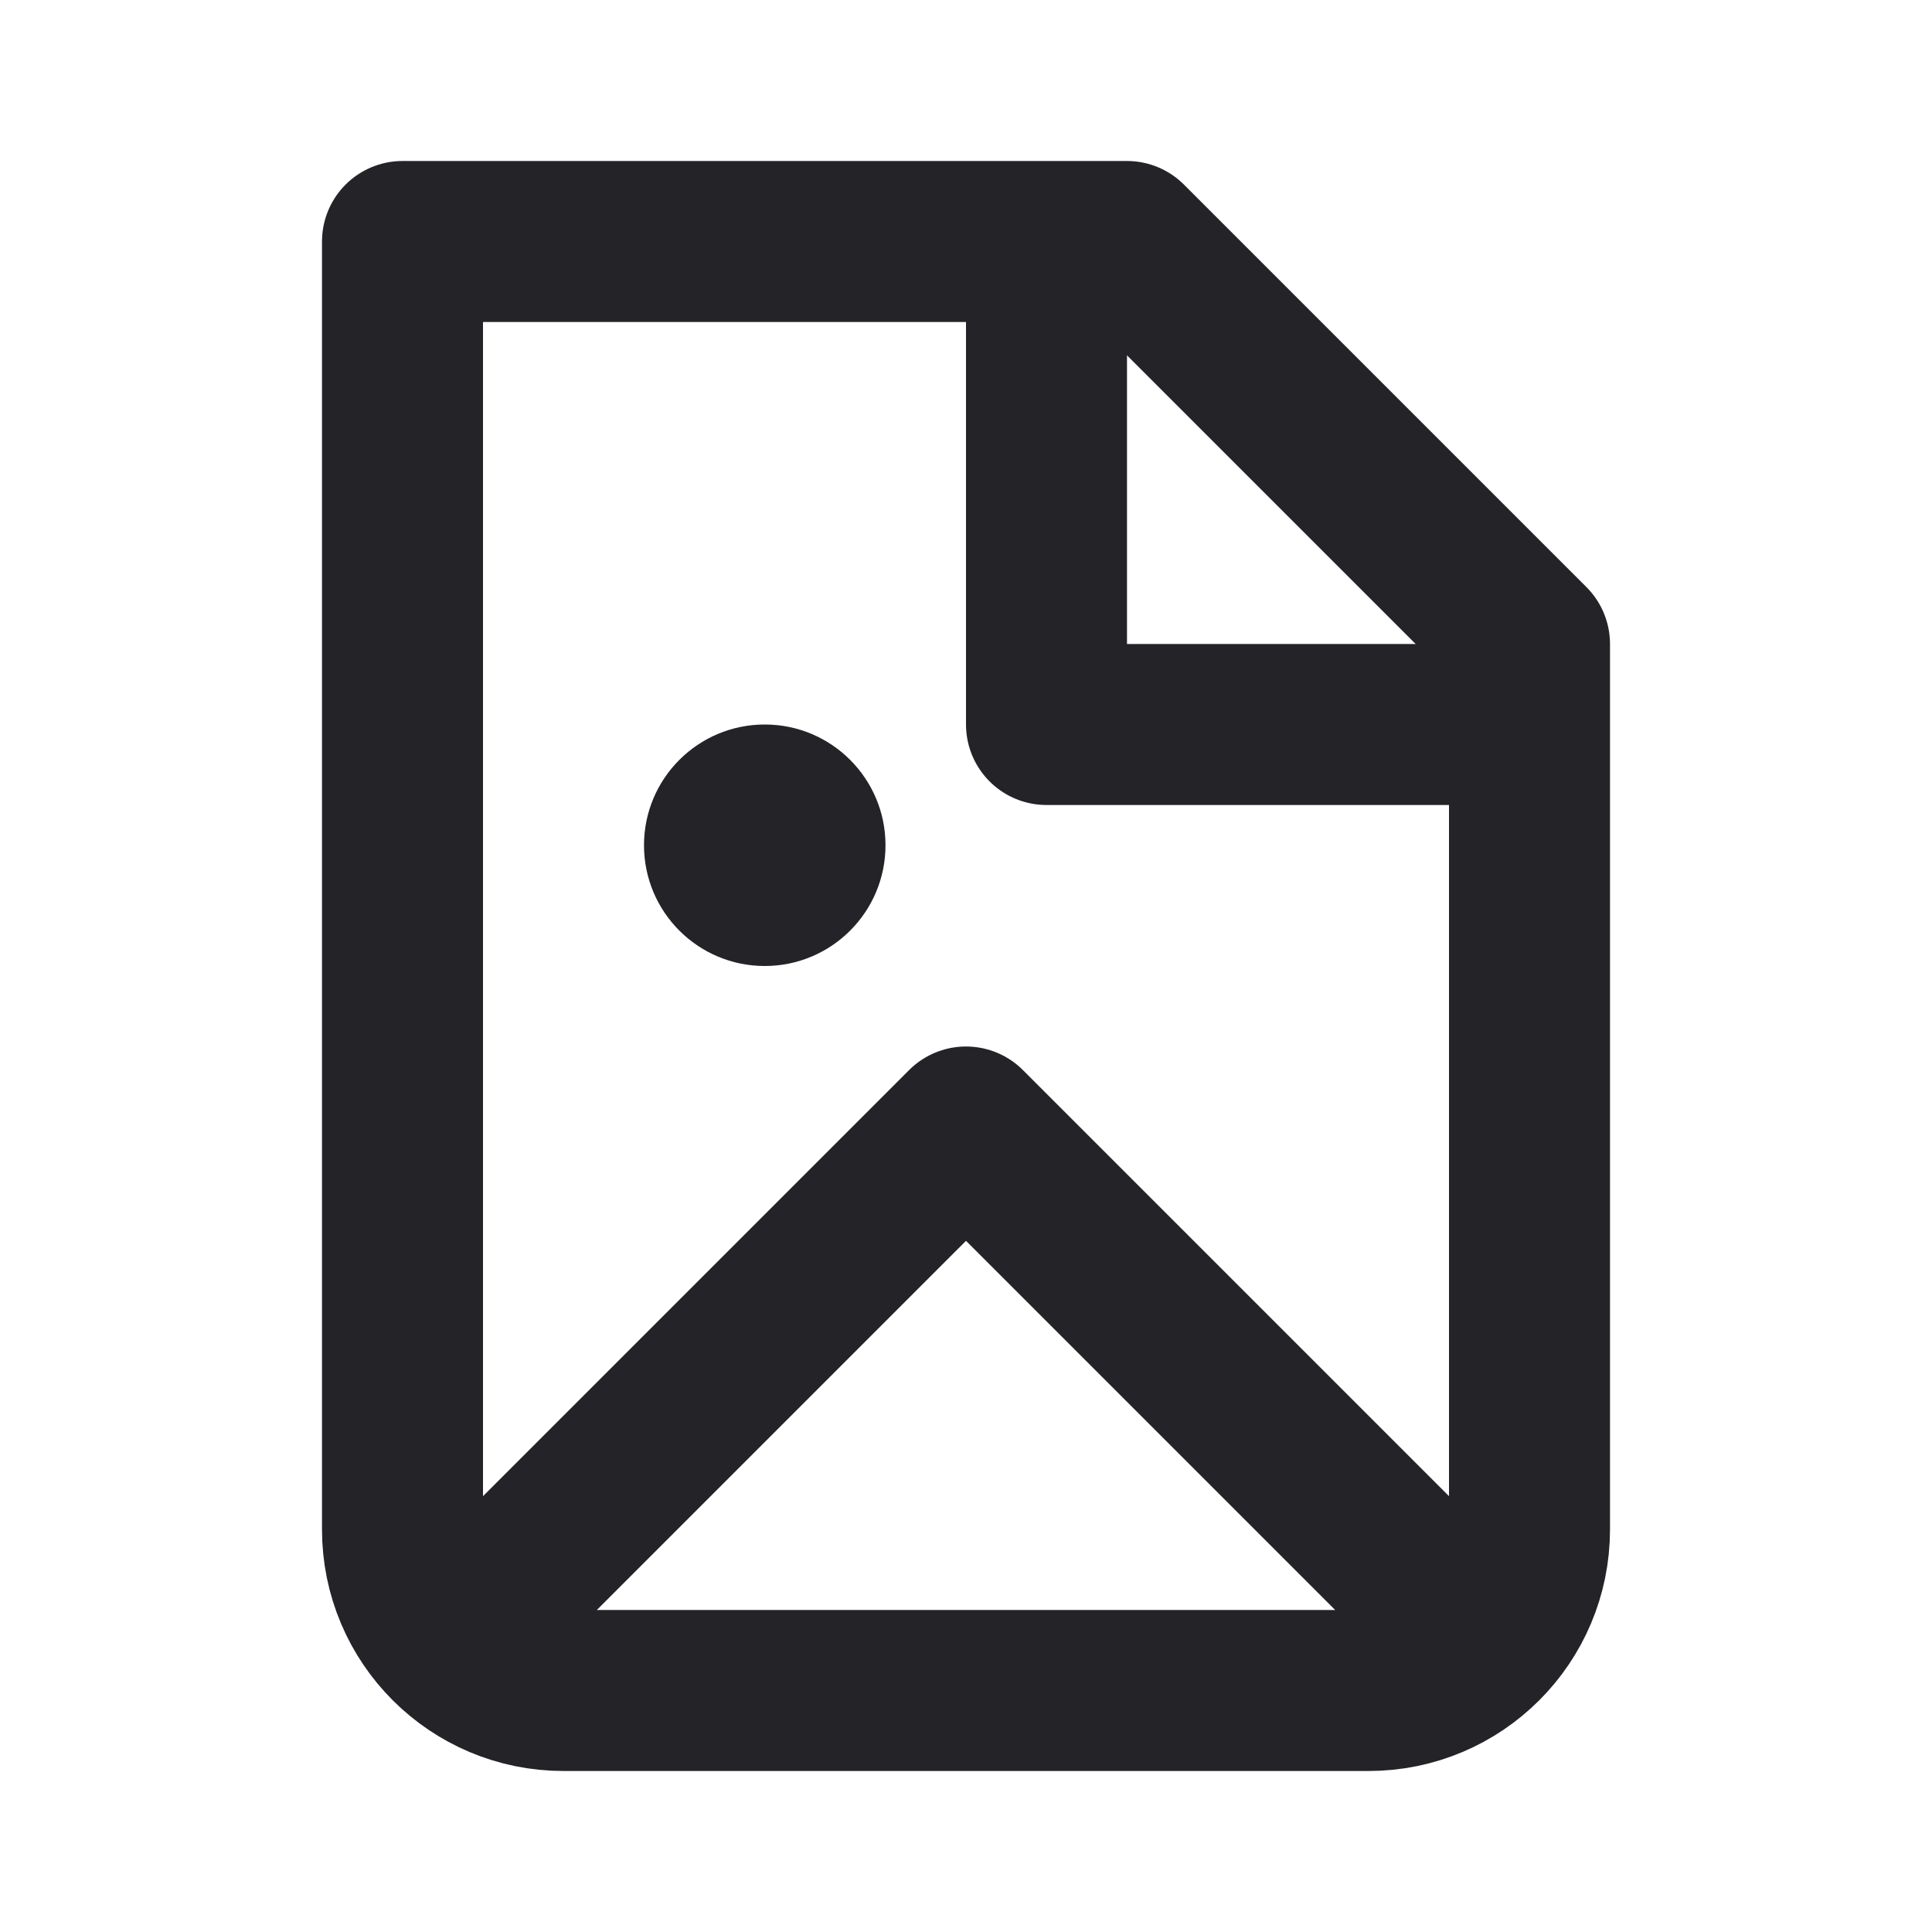 <svg width="24" height="24" viewBox="0 0 24 24" fill="none" xmlns="http://www.w3.org/2000/svg">
<path d="M7 21C5.895 21 5 20.105 5 19V3H14L19 8V19C19 20.105 18.105 21 17 21H7Z" stroke="#242328" stroke-width="2" stroke-linecap="round" stroke-linejoin="round"/>
<path d="M6 20L12 14L18 20" stroke="#242328" stroke-width="2" stroke-linecap="round" stroke-linejoin="round"/>
<circle r="1.5" transform="matrix(-1 0 0 1 9.5 10.5)" fill="#242328"/>
<path d="M13 3V9H19" stroke="#242328" stroke-width="2" stroke-linejoin="round"/>
</svg>
